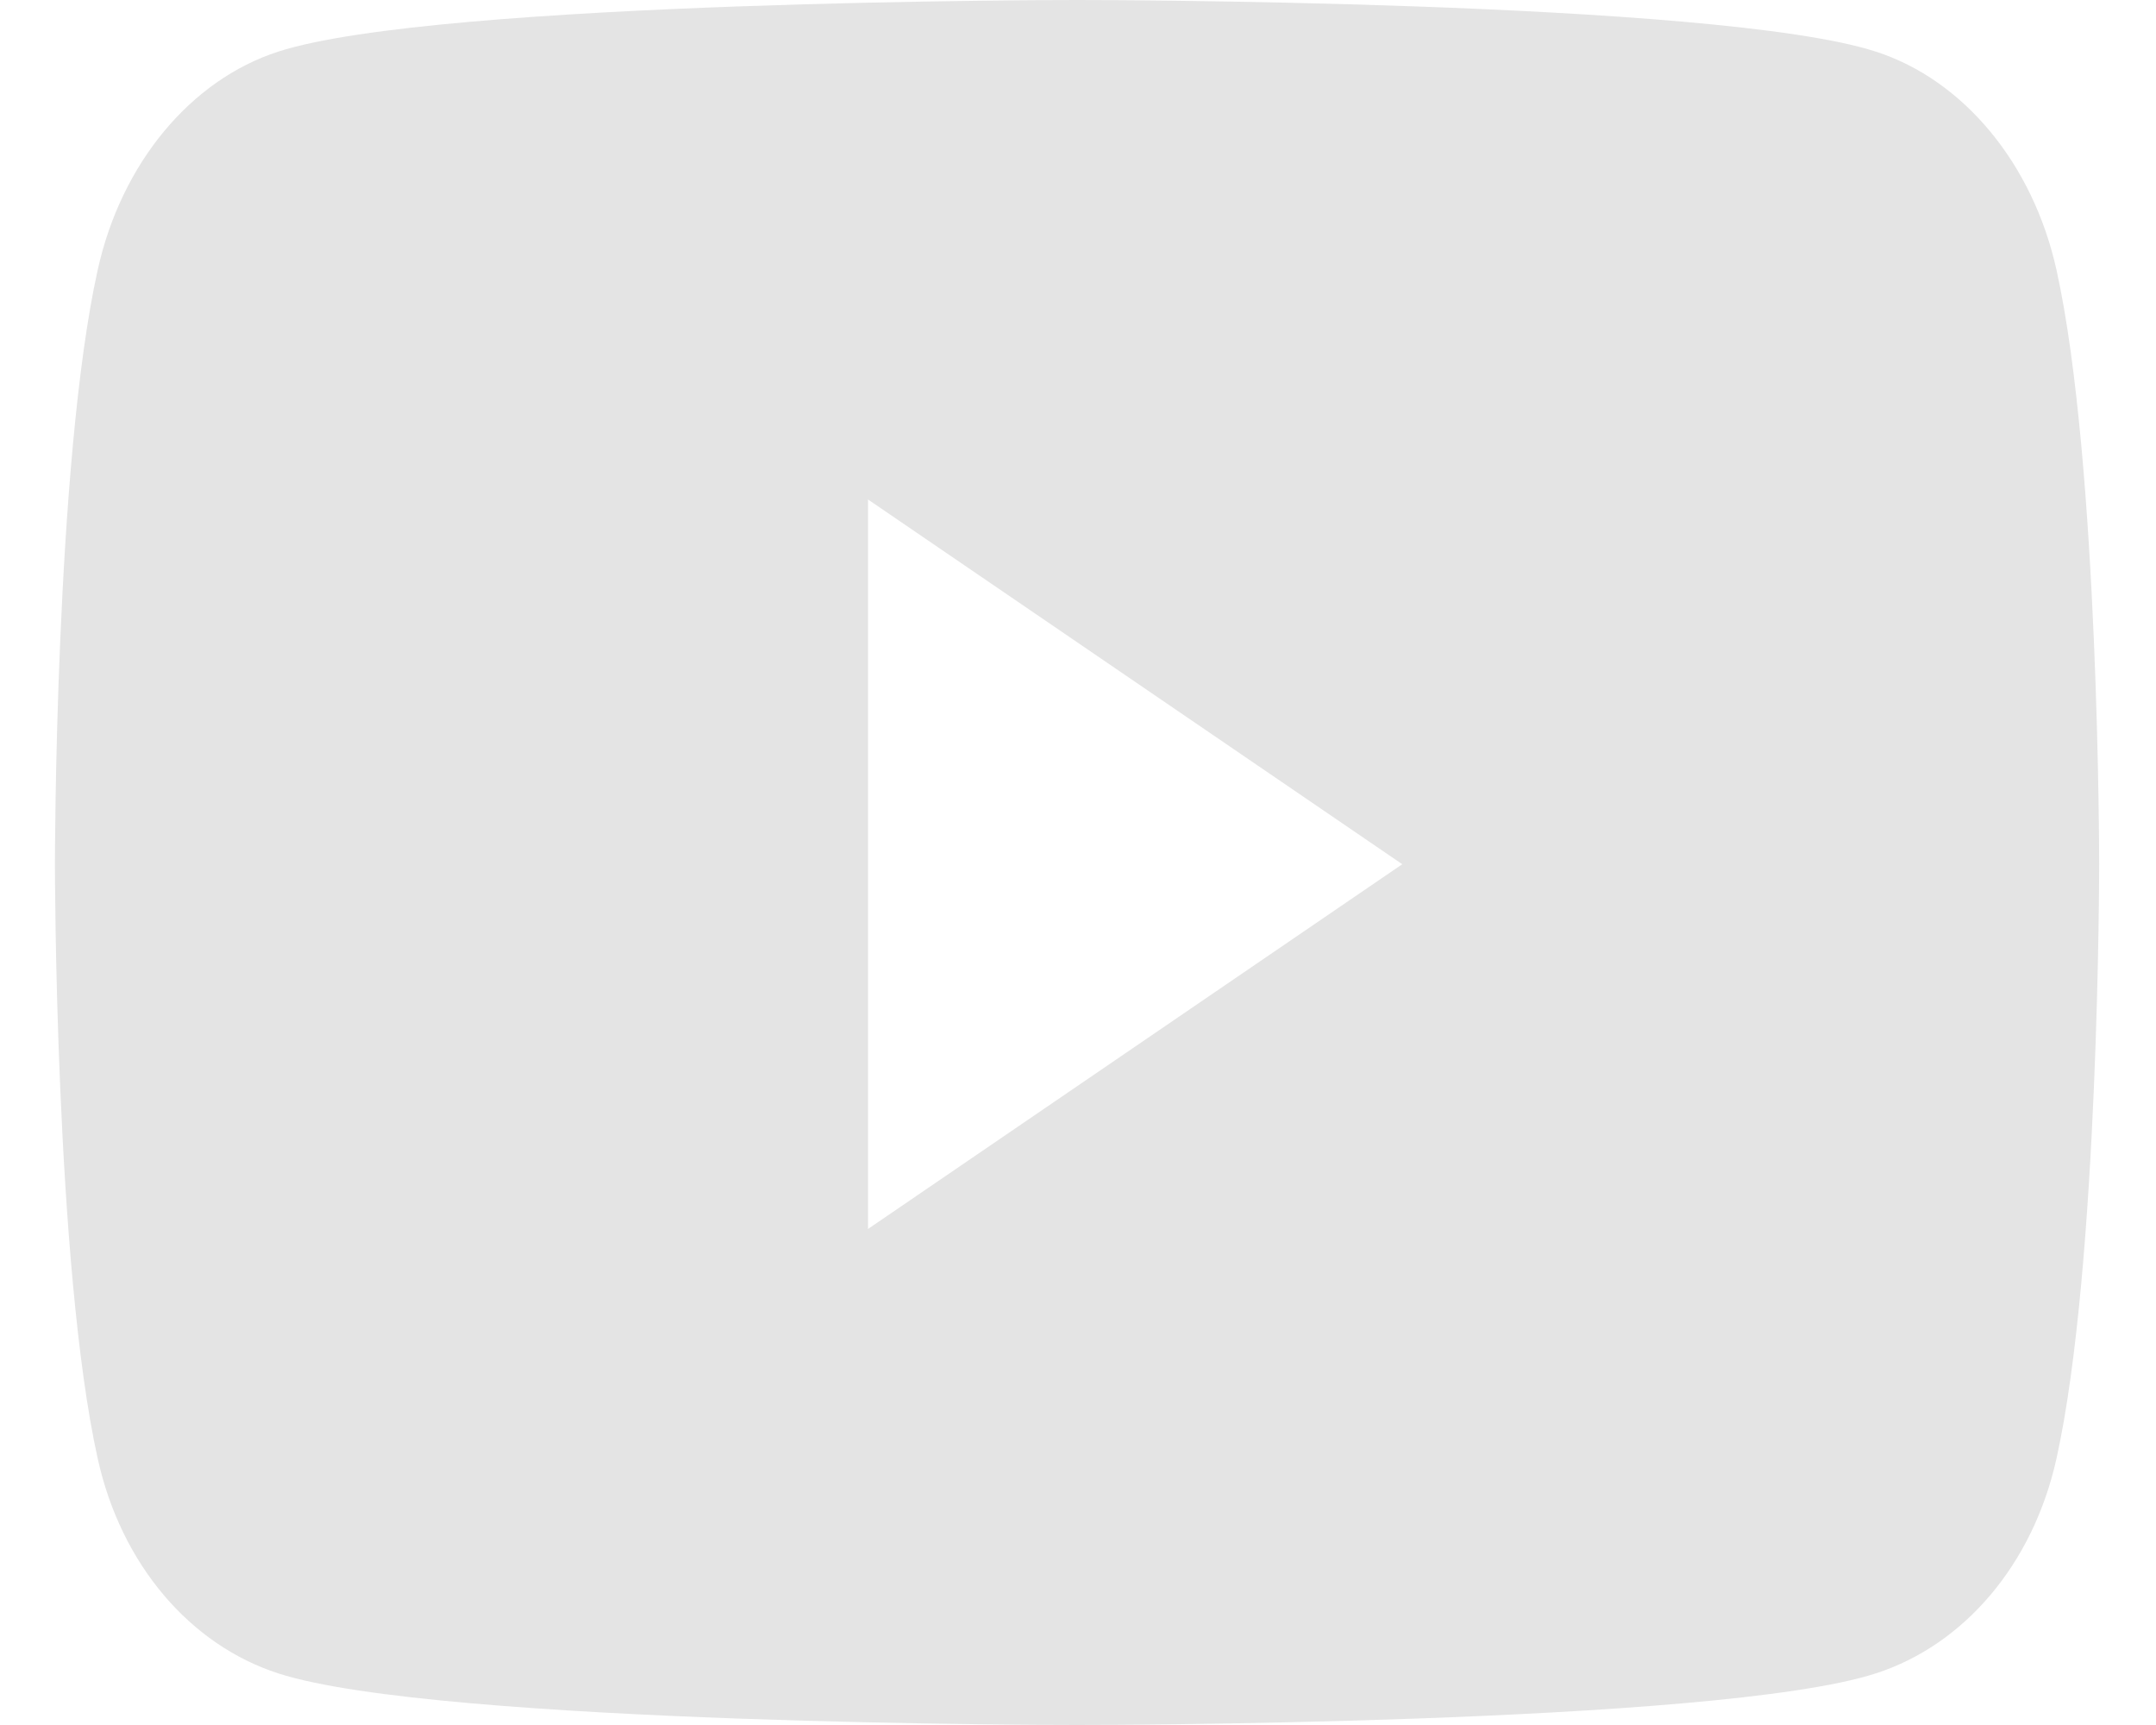 <svg width="25" height="20" viewBox="0 0 25 20" fill="none" xmlns="http://www.w3.org/2000/svg">
<path d="M23.846 3.129C23.573 1.898 22.77 0.927 21.75 0.598C19.901 0 12.489 0 12.489 0C12.489 0 5.077 0 3.228 0.598C2.208 0.927 1.405 1.898 1.133 3.129C0.637 5.362 0.637 10.02 0.637 10.02C0.637 10.02 0.637 14.678 1.133 16.911C1.405 18.143 2.208 19.073 3.228 19.402C5.077 20 12.489 20 12.489 20C12.489 20 19.901 20 21.75 19.402C22.77 19.073 23.573 18.143 23.846 16.911C24.341 14.678 24.341 10.02 24.341 10.02C24.341 10.02 24.341 5.362 23.846 3.129ZM10.065 14.249V5.791L16.26 10.02L10.065 14.249Z" fill="#E4E4E4"/>
</svg>

